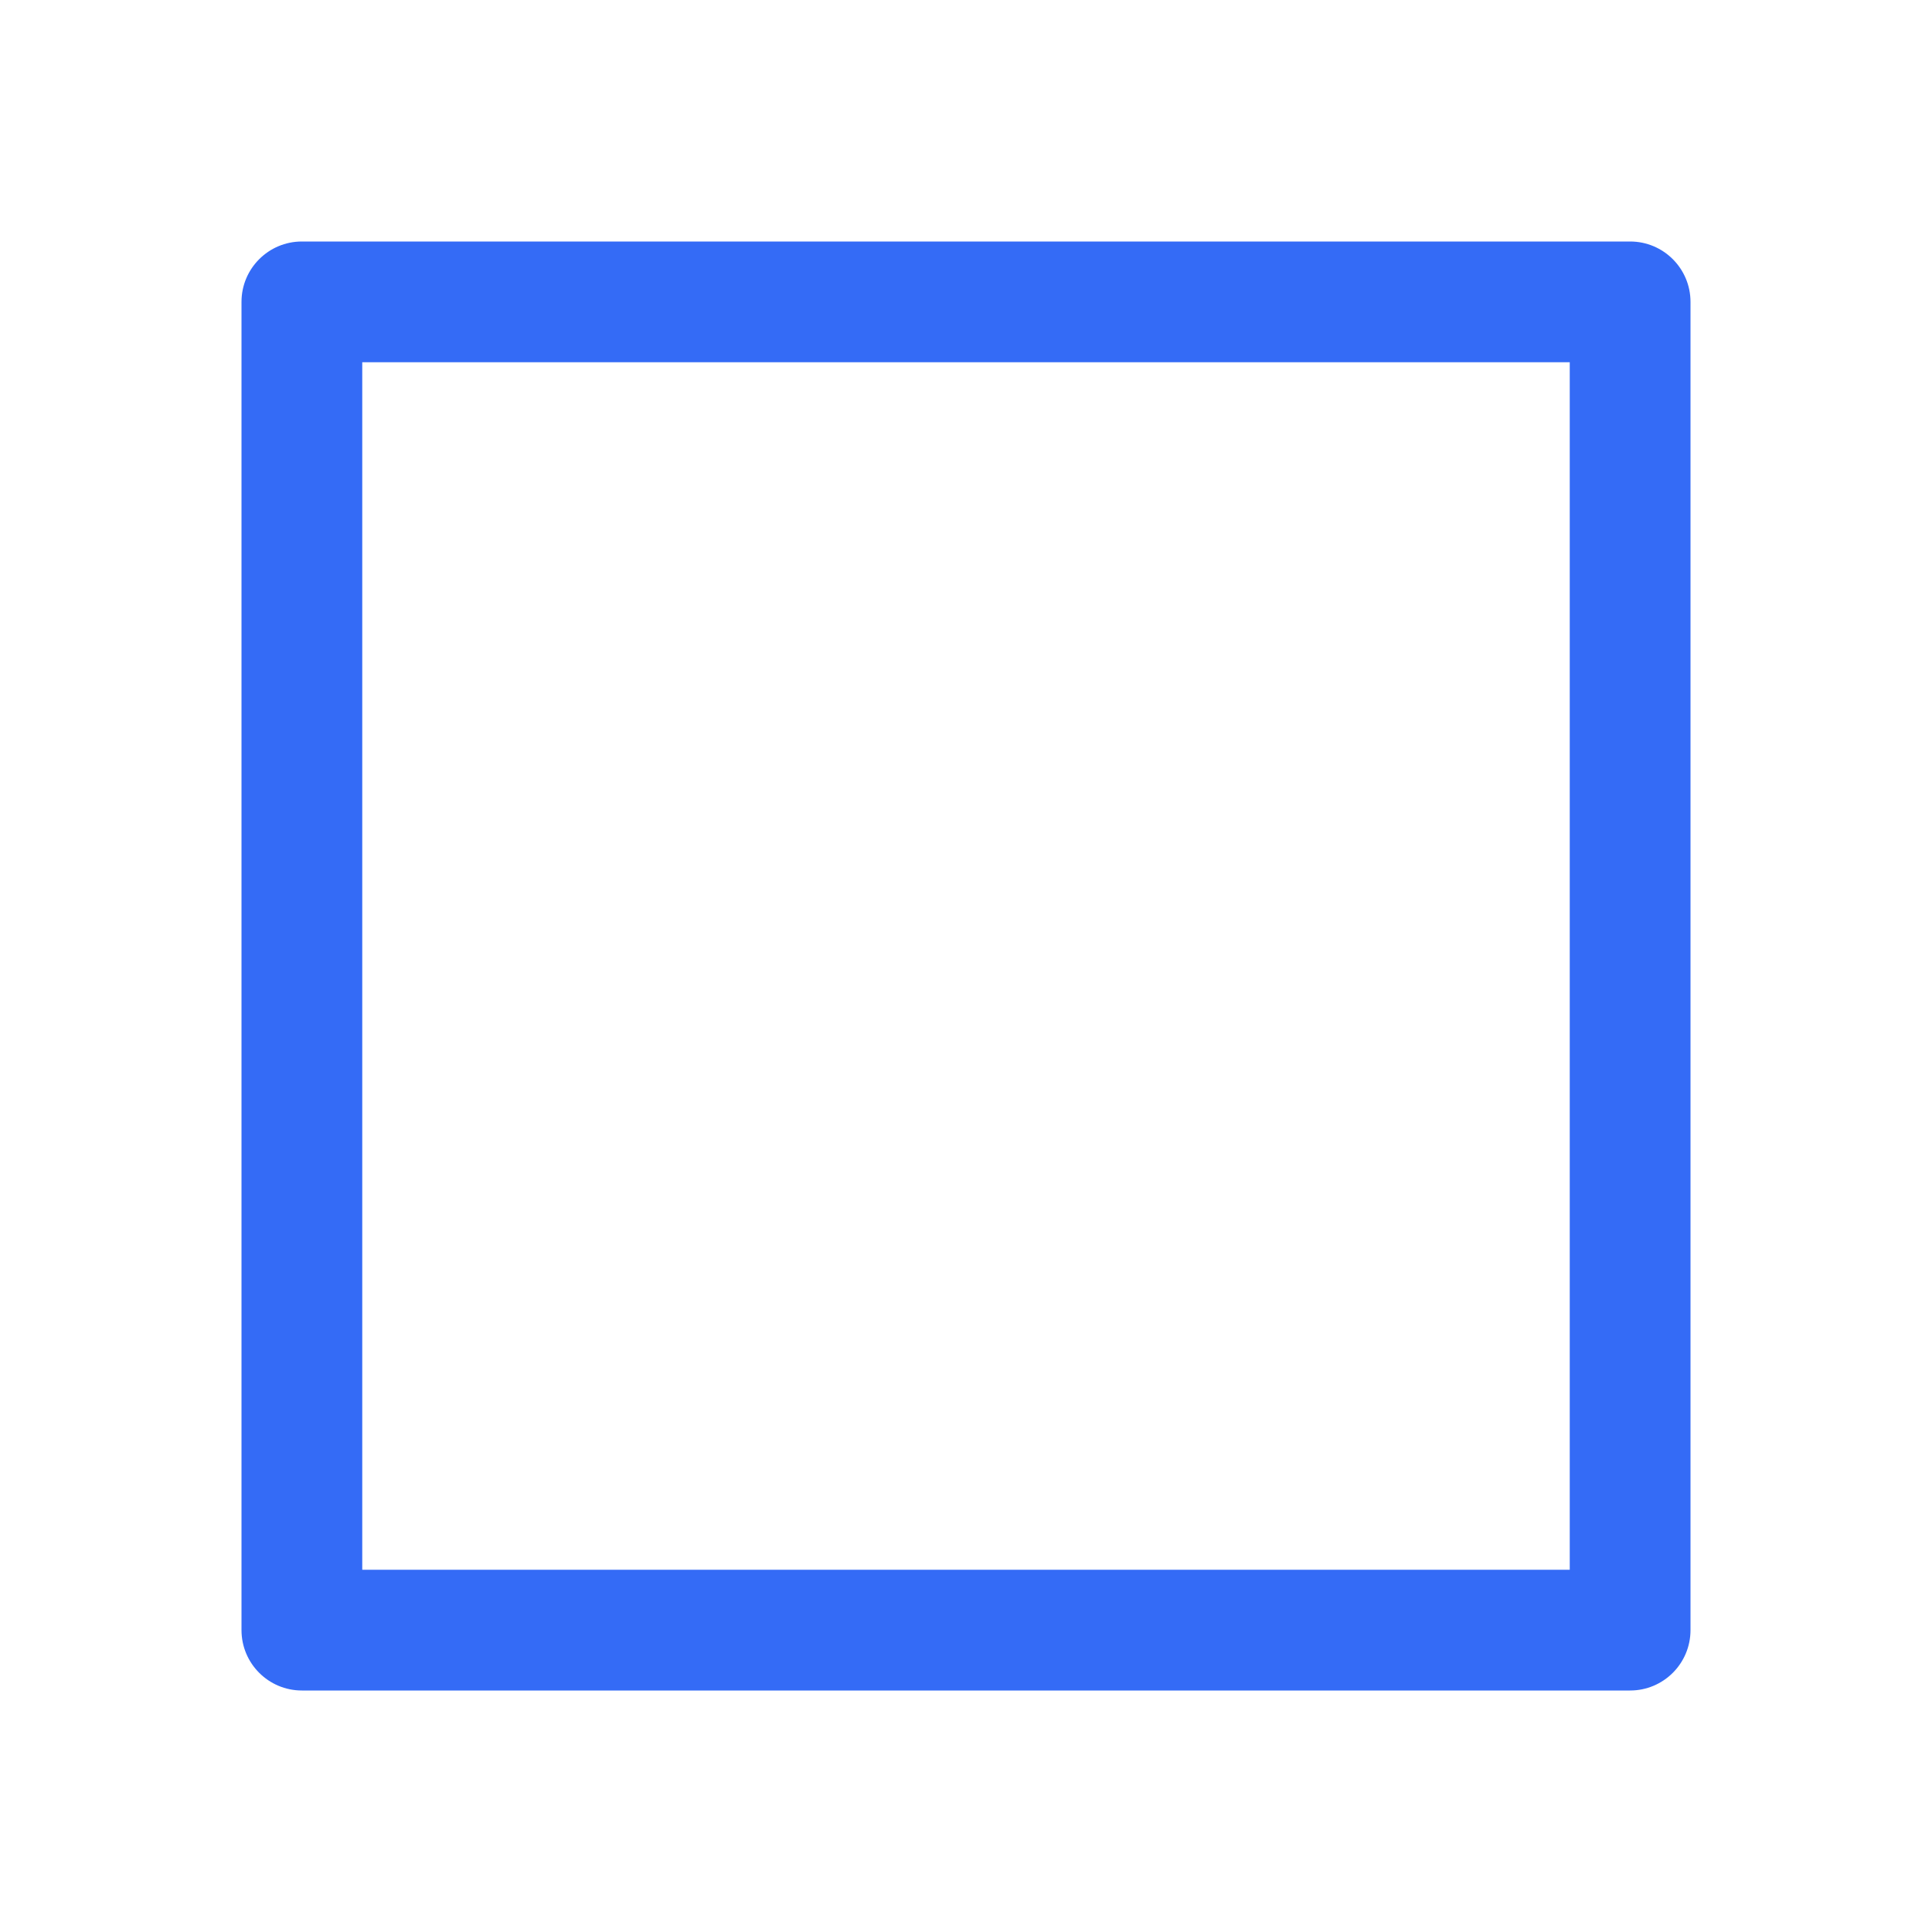 <!--?xml version="1.0" encoding="UTF-8"?-->
<svg width="32px" height="32px" viewBox="0 0 32 32" version="1.1" xmlns="http://www.w3.org/2000/svg" xmlns:xlink="http://www.w3.org/1999/xlink">
    <title>82.1:1比率</title>
    <g id="82.1:1比率" stroke="none" stroke-width="1" fill="none" fill-rule="evenodd">
        <g id="1:1比率" transform="translate(4, 4)" fill="#000000" fill-rule="nonzero">
            <path d="M23,0 C23.552,0 24,0.448 24,1 L24,23 C24,23.552 23.552,24 23,24 L1,24 C0.448,24 0,23.552 0,23 L0,1 C0,0.448 0.448,0 1,0 L23,0 Z M22,2 L2,2 L2,22 L22,22 L22,2 Z" id="形状" fill="#346bf6"></path>
        </g>
    </g>
</svg>